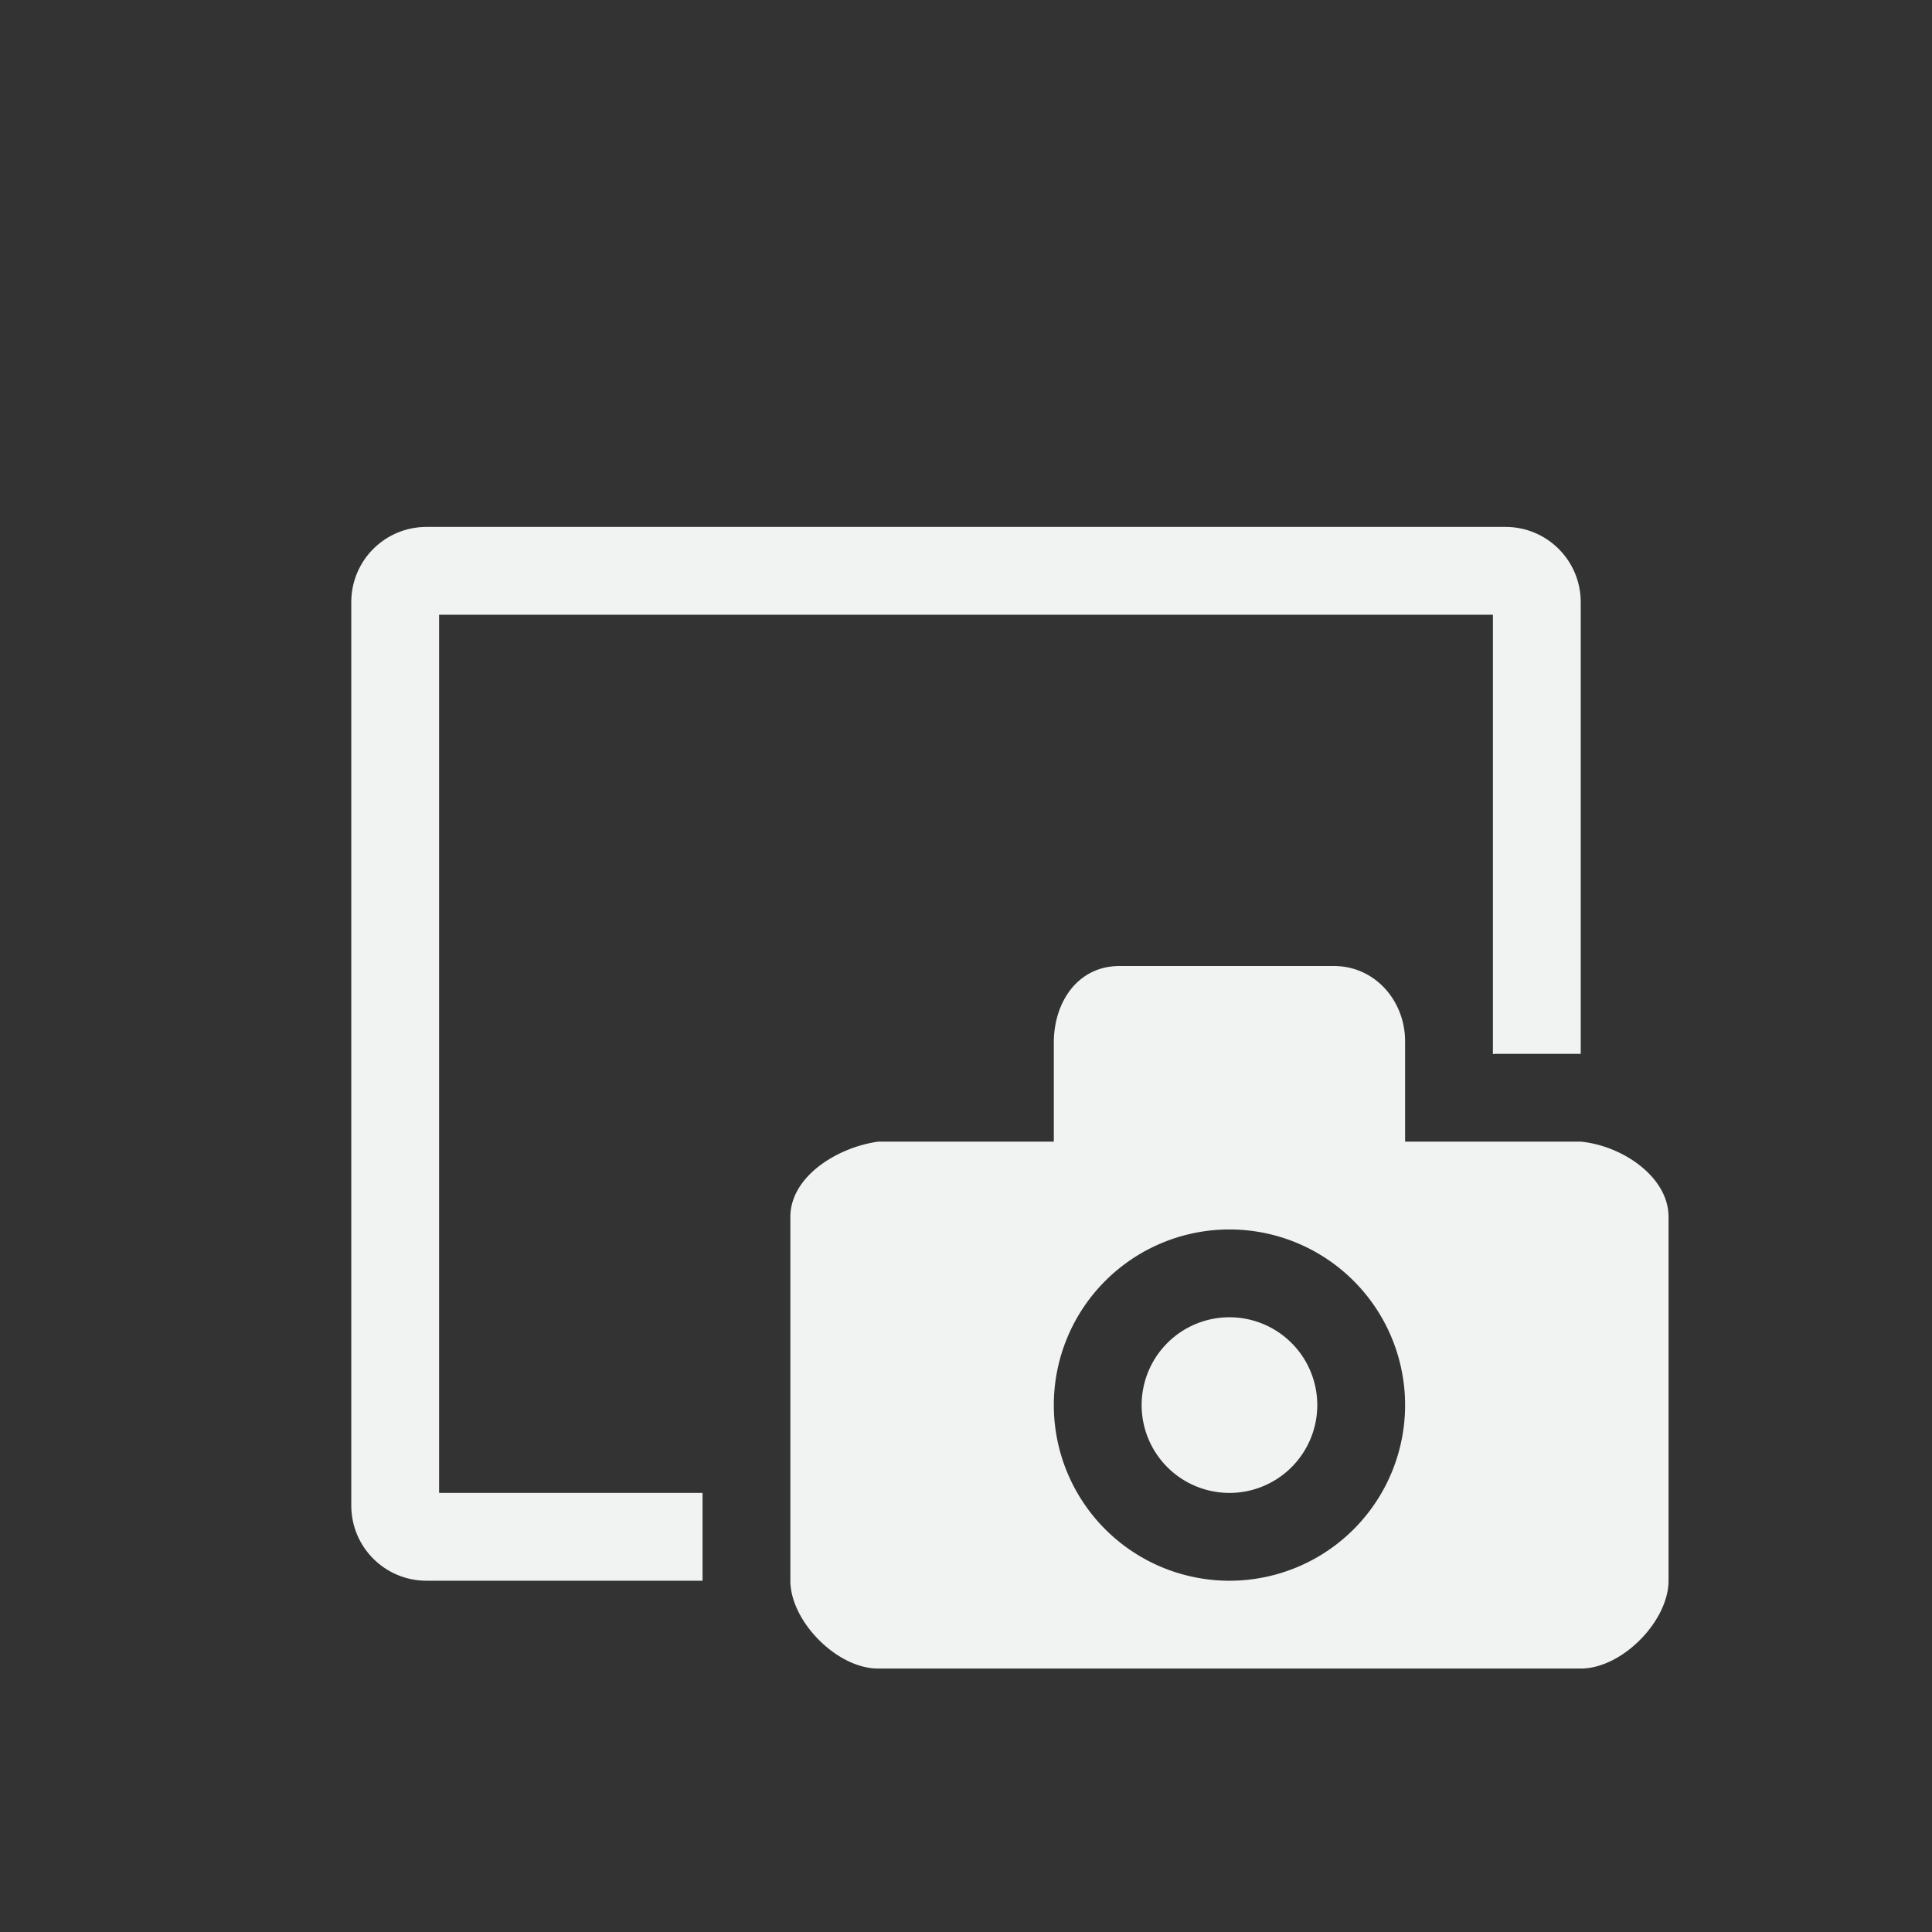 <?xml version="1.0" encoding="UTF-8" standalone="no"?>
<svg xmlns="http://www.w3.org/2000/svg" version="1.1" viewBox="-3 -3 22 22">
 <rect x="-3" y="-3" width="22" height="22" fill="#333333" stroke="none"/>
 <g fill="#f1f2f2">
  <path d="m1.857 3c-0.475 0-0.857 0.383-0.857 0.857v10.286c0 0.474 0.383 0.857 0.857 0.857h3.143v-1h-3v-10h12v5.004c0.006-0 0.011-0.004 0.018-0.004h0.769 0.213v-5.143c0-0.474-0.383-0.857-0.857-0.857h-12.286z"/>
  <path style="color:#f1f2f2" fill="#f1f2f2" d="m9.75 8c-0.471 0-0.743 0.399-0.75 0.857v1.143h-2c-0.469 0.065-1 0.399-1 0.857v4.143c0 0.458 0.527 1 1 1h8c0.473 0 1-0.542 1-1v-4.143c0-0.458-0.529-0.812-1-0.857h-2v-1.143c0-0.458-0.34-0.857-0.812-0.857h-2.438zm1.25 3a2 2 0 0 1 2 2 2 2 0 0 1 -2 2 2 2 0 0 1 -2 -2 2 2 0 0 1 2 -2zm0 1a1 1 0 0 0 -1 1 1 1 0 0 0 1 1 1 1 0 0 0 1 -1 1 1 0 0 0 -1 -1z"/>
 </g>
</svg>
